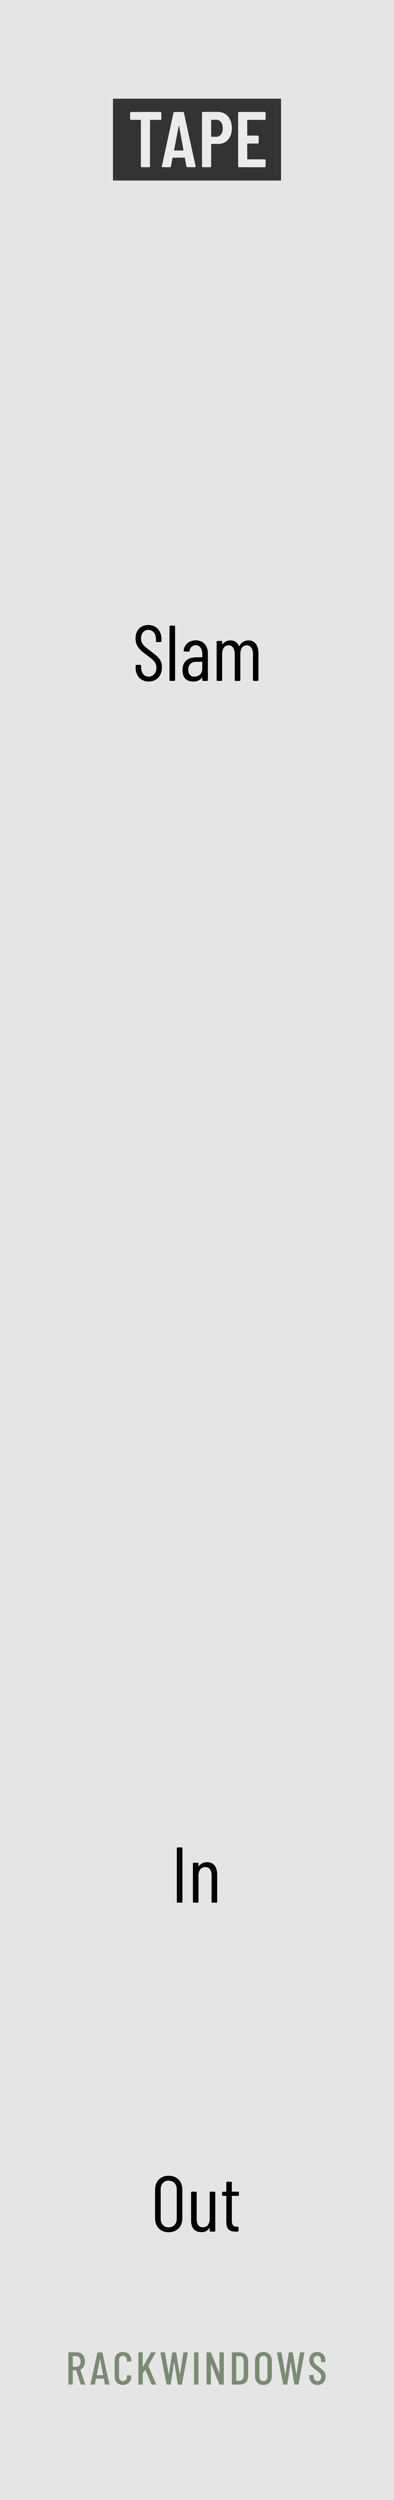<?xml version="1.0" encoding="UTF-8" standalone="no"?>
<!DOCTYPE svg PUBLIC "-//W3C//DTD SVG 1.1//EN" "http://www.w3.org/Graphics/SVG/1.1/DTD/svg11.dtd">
<svg width="60px" height="380px" version="1.1" xmlns="http://www.w3.org/2000/svg" xmlns:xlink="http://www.w3.org/1999/xlink" xml:space="preserve" xmlns:serif="http://www.serif.com/" style="fill-rule:evenodd;clip-rule:evenodd;">
    <rect id="Tape" x="0" y="0" width="60" height="379.995" style="fill:none;"/>
    <g clip-path="url(#_clip1)">
        <g id="Background">
            <rect id="bright" x="0" y="0" width="60" height="379.995" style="fill:rgb(230,229,229);"/>
        </g>
        <g id="Lables">
            <path d="M27.049,289.199l0.61,0c0.072,0 0.12,-0.048 0.12,-0.12l0,-8.158c0,-0.072 -0.048,-0.12 -0.12,-0.12l-0.61,0c-0.072,0 -0.12,0.048 -0.12,0.12l0,8.158c0,0.072 0.048,0.12 0.12,0.12Z" style="fill-rule:nonzero;"/>
            <path d="M31.536,283.045c-0.48,0 -0.936,0.179 -1.249,0.611c-0.024,0.035 -0.06,0.023 -0.06,-0.012l0,-0.396c0,-0.071 -0.048,-0.119 -0.12,-0.119l-0.61,0c-0.072,0 -0.12,0.048 -0.12,0.119l0,5.831c0,0.072 0.048,0.12 0.12,0.12l0.61,0c0.072,0 0.12,-0.048 0.12,-0.12l0,-3.996c0,-0.804 0.397,-1.296 1.033,-1.296c0.612,0 0.961,0.456 0.961,1.236l0,4.056c0,0.072 0.048,0.12 0.12,0.12l0.61,0c0.072,0 0.12,-0.048 0.12,-0.12l0,-4.128c0,-1.2 -0.551,-1.906 -1.535,-1.906Z" style="fill-rule:nonzero;"/>
            <path d="M25.68,339.295c1.237,0 2.087,-0.838 2.087,-2.099l0,-4.392c0,-1.261 -0.85,-2.099 -2.087,-2.099c-1.225,0 -2.063,0.838 -2.063,2.099l0,4.392c0,1.261 0.838,2.099 2.063,2.099Zm0,-0.742c-0.72,0 -1.213,-0.54 -1.213,-1.309l0,-4.476c0,-0.781 0.493,-1.321 1.213,-1.321c0.732,0 1.237,0.54 1.237,1.321l0,4.476c0,0.769 -0.505,1.309 -1.237,1.309Z" style="fill-rule:nonzero;"/>
            <path d="M31.933,333.249l0,3.996c0,0.804 -0.385,1.296 -1.021,1.296c-0.612,0 -0.961,-0.396 -0.961,-1.212l0,-4.08c0,-0.072 -0.048,-0.12 -0.12,-0.12l-0.61,0c-0.072,0 -0.12,0.048 -0.12,0.12l0,4.272c0,1.223 0.659,1.762 1.571,1.762c0.516,0 0.937,-0.179 1.201,-0.622c0.024,-0.036 0.06,-0.036 0.06,0.011l0,0.408c0,0.071 0.048,0.119 0.12,0.119l0.61,0c0.072,0 0.12,-0.048 0.12,-0.119l0,-5.831c0,-0.072 -0.048,-0.12 -0.12,-0.12l-0.61,0c-0.072,0 -0.12,0.048 -0.12,0.12Z" style="fill-rule:nonzero;"/>
            <path d="M36.383,333.644l0,-0.396c0,-0.071 -0.048,-0.119 -0.12,-0.119l-0.912,0c-0.024,0 -0.048,-0.024 -0.048,-0.048l0,-1.344c0,-0.072 -0.048,-0.12 -0.12,-0.12l-0.598,0c-0.072,0 -0.12,0.048 -0.12,0.12l0,1.344c0,0.024 -0.024,0.048 -0.048,0.048l-0.468,0c-0.072,0 -0.12,0.048 -0.12,0.119l0,0.396c0,0.071 0.048,0.119 0.12,0.119l0.468,0c0.024,0 0.048,0.024 0.048,0.048l0,3.926c0,1.211 0.587,1.462 1.438,1.462l0.3,0c0.072,0 0.12,-0.048 0.12,-0.12l0,-0.514c0,-0.072 -0.048,-0.12 -0.12,-0.12l-0.12,0c-0.504,0.012 -0.78,-0.192 -0.78,-0.961l0,-3.673c0,-0.024 0.024,-0.048 0.048,-0.048l0.912,0c0.072,0 0.12,-0.048 0.12,-0.119Z" style="fill-rule:nonzero;"/>
            <path d="M22.644,103.59c1.177,0 2.015,-0.838 2.015,-2.17c0,-1.141 -0.599,-1.621 -1.811,-2.521c-0.972,-0.72 -1.369,-1.08 -1.369,-1.848c0,-0.852 0.481,-1.309 1.105,-1.309c0.696,0 1.165,0.565 1.165,1.417l0,0.312c0,0.072 0.048,0.12 0.12,0.12l0.598,0c0.072,0 0.12,-0.048 0.12,-0.12l0,-0.3c0,-1.308 -0.79,-2.171 -2.003,-2.171c-1.129,0 -1.943,0.754 -1.943,2.027c0,1.272 0.79,1.872 1.739,2.568c0.888,0.672 1.441,1.045 1.441,1.897c0,0.828 -0.517,1.356 -1.177,1.356c-0.672,0 -1.153,-0.552 -1.153,-1.416l0,-0.252c0,-0.072 -0.048,-0.12 -0.12,-0.12l-0.598,0c-0.072,0 -0.12,0.048 -0.12,0.12l0,0.288c0,1.272 0.814,2.122 1.991,2.122Z" style="fill-rule:nonzero;"/>
            <path d="M25.933,103.495l0.61,0c0.072,0 0.12,-0.048 0.12,-0.12l0,-8.159c0,-0.072 -0.048,-0.12 -0.12,-0.12l-0.61,0c-0.072,0 -0.12,0.048 -0.12,0.12l0,8.159c0,0.072 0.048,0.12 0.12,0.12Z" style="fill-rule:nonzero;"/>
            <path d="M29.82,97.328c-0.997,0 -1.764,0.623 -1.848,1.583c-0.012,0.072 0.036,0.12 0.108,0.12l0.659,0.012c0.072,0 0.12,-0.036 0.132,-0.12c0.048,-0.504 0.445,-0.853 0.925,-0.853c0.624,0 1.009,0.529 1.009,1.322l0,0.468c0,0.024 -0.024,0.048 -0.048,0.048l-0.829,0c-1.189,0 -2.135,0.527 -2.135,1.967c0,1.428 0.946,1.715 1.631,1.715c0.54,0 1.008,-0.167 1.321,-0.574c0.036,-0.036 0.06,-0.024 0.06,0.012l0,0.347c0,0.072 0.048,0.12 0.12,0.12l0.61,0c0.072,0 0.12,-0.048 0.12,-0.12l0,-4.043c0,-1.213 -0.718,-2.004 -1.835,-2.004Zm-0.216,5.52c-0.528,0 -0.937,-0.312 -0.937,-1.045c0,-0.828 0.517,-1.213 1.249,-1.213l0.841,0c0.024,0 0.048,0.025 0.048,0.049l0,1.008c0,0.805 -0.601,1.201 -1.201,1.201Z" style="fill-rule:nonzero;"/>
            <path d="M37.848,97.34c-0.516,0 -1.081,0.228 -1.381,0.839c-0.023,0.048 -0.059,0.048 -0.071,0.012c-0.24,-0.54 -0.695,-0.851 -1.308,-0.851c-0.432,0 -0.876,0.168 -1.201,0.587c-0.036,0.036 -0.06,0.024 -0.06,-0.012l0,-0.371c0,-0.072 -0.048,-0.12 -0.12,-0.12l-0.598,0c-0.072,0 -0.12,0.048 -0.12,0.12l0,5.831c0,0.072 0.048,0.12 0.12,0.12l0.598,0c0.072,0 0.12,-0.048 0.12,-0.12l0,-3.995c0,-0.805 0.385,-1.298 0.997,-1.298c0.54,0 0.925,0.493 0.925,1.321l0,3.972c0,0.072 0.048,0.12 0.12,0.12l0.61,0c0.072,0 0.12,-0.048 0.12,-0.12l0,-3.996c0,-0.804 0.385,-1.297 0.985,-1.297c0.552,0 0.937,0.493 0.937,1.321l0,3.972c0,0.072 0.048,0.12 0.12,0.12l0.598,0c0.072,0 0.12,-0.048 0.12,-0.12l0,-4.044c0,-1.236 -0.551,-1.991 -1.511,-1.991Z" style="fill-rule:nonzero;"/>
            <g id="Branding">
                <path d="M12.357,362.45l0.545,0c0.049,0 0.07,-0.028 0.056,-0.077l-0.72,-2.163c-0.007,-0.021 0,-0.028 0.014,-0.042c0.419,-0.182 0.685,-0.637 0.685,-1.232c0,-0.826 -0.482,-1.393 -1.203,-1.393l-1.253,0c-0.042,0 -0.07,0.028 -0.07,0.07l0,4.767c0,0.042 0.028,0.07 0.07,0.07l0.531,0c0.042,0 0.07,-0.028 0.07,-0.07l0,-2.079c0,-0.014 0.014,-0.028 0.028,-0.028l0.483,0c0.014,0 0.021,0 0.028,0.021l0.652,2.1c0.014,0.035 0.049,0.056 0.084,0.056Zm-1.247,-4.326l0.518,0c0.379,0 0.638,0.315 0.638,0.819c0,0.49 -0.259,0.805 -0.638,0.805l-0.518,0c-0.014,0 -0.028,-0.014 -0.028,-0.028l0,-1.568c0,-0.014 0.014,-0.028 0.028,-0.028Z" style="fill:rgb(121,140,115);fill-rule:nonzero;"/>
                <path d="M16.045,362.45l0.546,0c0.049,0 0.07,-0.035 0.063,-0.077l-1.057,-4.76c-0.007,-0.042 -0.035,-0.063 -0.077,-0.063l-0.615,0c-0.042,0 -0.07,0.021 -0.077,0.063l-1.043,4.76c-0.007,0.042 0.014,0.077 0.063,0.077l0.532,0c0.042,0 0.07,-0.021 0.077,-0.063l0.161,-0.805c0,-0.014 0.021,-0.028 0.035,-0.028l1.126,0c0.014,0 0.035,0.014 0.035,0.028l0.154,0.805c0.007,0.042 0.035,0.063 0.077,0.063Zm-1.308,-1.456l0.476,-2.394c0.006,-0.028 0.02,-0.028 0.027,0l0.462,2.394c0,0.014 -0.007,0.028 -0.021,0.028l-0.923,0c-0.014,0 -0.021,-0.014 -0.021,-0.028Z" style="fill:rgb(121,140,115);fill-rule:nonzero;"/>
                <path d="M18.719,362.506c0.764,0 1.267,-0.497 1.267,-1.267l0,-0.105c0,-0.042 -0.028,-0.07 -0.07,-0.07l-0.531,-0.028c-0.042,0 -0.07,0.028 -0.07,0.07l0,0.182c0,0.378 -0.238,0.637 -0.596,0.637c-0.357,0 -0.588,-0.259 -0.588,-0.637l0,-2.576c0,-0.385 0.231,-0.637 0.588,-0.637c0.358,0 0.596,0.252 0.596,0.637l0,0.182c0,0.042 0.028,0.07 0.07,0.07l0.531,-0.028c0.042,0 0.07,-0.028 0.07,-0.07l0,-0.112c0,-0.77 -0.503,-1.26 -1.267,-1.26c-0.756,0 -1.259,0.49 -1.259,1.26l0,2.485c0,0.77 0.503,1.267 1.259,1.267Z" style="fill:rgb(121,140,115);fill-rule:nonzero;"/>
                <path d="M21.142,362.45l0.531,0c0.042,0 0.07,-0.028 0.07,-0.07l0,-1.575c0,-0.014 0,-0.028 0.007,-0.035l0.357,-0.567c0.014,-0.014 0.028,-0.014 0.035,0.007l0.91,2.184c0.014,0.042 0.042,0.056 0.077,0.056l0.581,0c0.049,0 0.077,-0.035 0.056,-0.084l-1.169,-2.744c-0.007,-0.014 -0.007,-0.028 0,-0.042l1.078,-1.946c0.028,-0.049 0.007,-0.084 -0.049,-0.084l-0.574,0c-0.035,0 -0.063,0.021 -0.084,0.049l-1.19,2.128c-0.014,0.028 -0.035,0.021 -0.035,-0.007l0,-2.1c0,-0.042 -0.028,-0.07 -0.07,-0.07l-0.531,0c-0.042,0 -0.07,0.028 -0.07,0.07l0,4.76c0,0.042 0.028,0.07 0.07,0.07Z" style="fill:rgb(121,140,115);fill-rule:nonzero;"/>
                <path d="M25.44,362.45l0.497,0c0.042,0 0.063,-0.014 0.07,-0.063l0.503,-3.311c0,-0.021 0.021,-0.021 0.028,0l0.532,3.311c0.007,0.042 0.028,0.063 0.07,0.063l0.497,0c0.042,0 0.07,-0.021 0.077,-0.063l0.882,-4.76c0.007,-0.042 -0.014,-0.077 -0.063,-0.077l-0.546,0c-0.042,0 -0.063,0.021 -0.07,0.063l-0.518,3.283c-0.007,0.021 -0.021,0.021 -0.028,0l-0.539,-3.283c-0.007,-0.042 -0.028,-0.063 -0.07,-0.063l-0.468,0c-0.042,0 -0.063,0.014 -0.07,0.063l-0.504,3.283c-0.007,0.021 -0.021,0.021 -0.028,0l-0.567,-3.283c-0.007,-0.042 -0.035,-0.063 -0.077,-0.063l-0.553,0c-0.049,0 -0.07,0.035 -0.063,0.077l0.931,4.76c0.007,0.042 0.035,0.063 0.077,0.063Z" style="fill:rgb(121,140,115);fill-rule:nonzero;"/>
                <path d="M29.626,362.45l0.531,0c0.042,0 0.07,-0.028 0.07,-0.07l0,-4.76c0,-0.042 -0.028,-0.07 -0.07,-0.07l-0.531,0c-0.042,0 -0.07,0.028 -0.07,0.07l0,4.76c0,0.042 0.028,0.07 0.07,0.07Z" style="fill:rgb(121,140,115);fill-rule:nonzero;"/>
                <path d="M31.523,362.45l0.525,0c0.042,0 0.07,-0.028 0.07,-0.07l-0.007,-3.073c0,-0.028 0.028,-0.028 0.035,0l1.246,3.087c0.014,0.042 0.042,0.056 0.077,0.056l0.546,0c0.042,0 0.07,-0.028 0.07,-0.07l0,-4.76c0,-0.042 -0.028,-0.07 -0.07,-0.07l-0.525,0c-0.042,0 -0.07,0.028 -0.07,0.07l0,3.066c0,0.028 -0.028,0.035 -0.035,0.007l-1.246,-3.087c-0.014,-0.042 -0.042,-0.056 -0.077,-0.056l-0.539,0c-0.042,0 -0.07,0.028 -0.07,0.07l0,4.76c0,0.042 0.028,0.07 0.07,0.07Z" style="fill:rgb(121,140,115);fill-rule:nonzero;"/>
                <path d="M35.373,362.45l1.147,0c0.771,0 1.267,-0.511 1.267,-1.323l0,-2.254c0,-0.812 -0.496,-1.323 -1.267,-1.323l-1.147,0c-0.042,0 -0.07,0.028 -0.07,0.07l0,4.76c0,0.042 0.028,0.07 0.07,0.07Zm0.601,-0.609l0,-3.682c0,-0.014 0.014,-0.028 0.028,-0.028l0.511,0c0.365,0 0.596,0.301 0.596,0.777l0,2.184c-0.007,0.476 -0.238,0.77 -0.596,0.77l-0.511,0.007c-0.014,0 -0.028,-0.014 -0.028,-0.028Z" style="fill:rgb(121,140,115);fill-rule:nonzero;"/>
                <path d="M40.111,362.506c0.771,0 1.288,-0.504 1.288,-1.281l0,-2.443c0,-0.777 -0.517,-1.288 -1.288,-1.288c-0.763,0 -1.273,0.511 -1.273,1.288l0,2.443c0,0.777 0.51,1.281 1.273,1.281Zm0,-0.581c-0.364,0 -0.602,-0.273 -0.602,-0.672l0,-2.506c0,-0.399 0.238,-0.672 0.602,-0.672c0.372,0 0.617,0.273 0.617,0.672l0,2.506c0,0.399 -0.245,0.672 -0.617,0.672Z" style="fill:rgb(121,140,115);fill-rule:nonzero;"/>
                <path d="M43.192,362.45l0.497,0c0.042,0 0.063,-0.014 0.07,-0.063l0.503,-3.311c0,-0.021 0.021,-0.021 0.028,0l0.532,3.311c0.007,0.042 0.028,0.063 0.07,0.063l0.497,0c0.042,0 0.07,-0.021 0.077,-0.063l0.882,-4.76c0.007,-0.042 -0.014,-0.077 -0.063,-0.077l-0.546,0c-0.042,0 -0.063,0.021 -0.07,0.063l-0.518,3.283c-0.007,0.021 -0.021,0.021 -0.028,0l-0.539,-3.283c-0.007,-0.042 -0.028,-0.063 -0.07,-0.063l-0.468,0c-0.042,0 -0.063,0.014 -0.07,0.063l-0.504,3.283c-0.007,0.021 -0.021,0.021 -0.028,0l-0.567,-3.283c-0.007,-0.042 -0.035,-0.063 -0.077,-0.063l-0.553,0c-0.049,0 -0.07,0.035 -0.063,0.077l0.931,4.76c0.007,0.042 0.035,0.063 0.077,0.063Z" style="fill:rgb(121,140,115);fill-rule:nonzero;"/>
                <path d="M48.343,362.506c0.729,0 1.246,-0.504 1.246,-1.295c0,-0.672 -0.37,-0.966 -1.084,-1.498c-0.54,-0.399 -0.743,-0.588 -0.743,-0.987c0,-0.42 0.231,-0.651 0.546,-0.651c0.344,0 0.582,0.28 0.582,0.7l0,0.189c0,0.042 0.028,0.07 0.07,0.07l0.517,0c0.042,0 0.07,-0.028 0.07,-0.07l0,-0.175c0,-0.777 -0.489,-1.295 -1.239,-1.295c-0.707,0 -1.21,0.469 -1.21,1.232c0,0.763 0.503,1.134 1.042,1.533c0.505,0.371 0.785,0.567 0.785,0.994c0,0.406 -0.252,0.672 -0.582,0.672c-0.336,0 -0.574,-0.273 -0.574,-0.707l0,-0.154c0,-0.042 -0.028,-0.07 -0.07,-0.07l-0.517,0c-0.042,0 -0.07,0.028 -0.07,0.07l0,0.189c0,0.749 0.496,1.253 1.231,1.253Z" style="fill:rgb(121,140,115);fill-rule:nonzero;"/>
                <g>
                    <rect x="17.204" y="15" width="25.592" height="12.437" style="fill:rgb(51,51,51);"/>
                    <path d="M24.427,17.019l-4.474,0c-0.084,0 -0.144,0.06 -0.144,0.144l0,0.911c0,0.084 0.06,0.144 0.144,0.144l1.44,0c0.036,0 0.06,0.024 0.06,0.06l0,6.996c0,0.084 0.06,0.144 0.144,0.144l1.103,0c0.083,0 0.143,-0.06 0.143,-0.144l0,-6.996c0,-0.036 0.024,-0.06 0.06,-0.06l1.524,0c0.084,0 0.144,-0.06 0.144,-0.144l0,-0.911c0,-0.084 -0.06,-0.144 -0.144,-0.144Z" style="fill:rgb(235,235,235);fill-rule:nonzero;"/>
                    <path d="M28.539,25.418l1.116,0c0.096,0 0.156,-0.048 0.132,-0.156l-1.776,-8.111c-0.012,-0.084 -0.072,-0.132 -0.156,-0.132l-1.284,0c-0.084,0 -0.144,0.048 -0.156,0.132l-1.764,8.111c-0.024,0.108 0.024,0.156 0.12,0.156l1.104,0c0.084,0 0.144,-0.036 0.156,-0.132l0.24,-1.272c0,-0.036 0.036,-0.048 0.072,-0.048l1.74,0c0.036,0 0.072,0.024 0.072,0.06l0.228,1.26c0.012,0.096 0.072,0.132 0.156,0.132Zm-2.028,-2.603l0.696,-3.625c0.012,-0.048 0.06,-0.048 0.072,0l0.66,3.625c0.012,0.048 -0.024,0.06 -0.06,0.06l-1.308,0c-0.036,0 -0.072,-0.012 -0.06,-0.06Z" style="fill:rgb(235,235,235);fill-rule:nonzero;"/>
                    <path d="M33.164,17.007l-2.255,0c-0.084,0 -0.144,0.06 -0.144,0.144l0,8.123c0,0.084 0.06,0.144 0.144,0.144l1.103,0c0.083,0 0.143,-0.06 0.143,-0.144l0,-3.336c0,-0.036 0.024,-0.06 0.06,-0.06l1.021,0c1.236,0 2.075,-0.947 2.075,-2.399c0,-1.465 -0.863,-2.472 -2.147,-2.472Zm-0.228,3.78l-0.721,0c-0.036,0 -0.06,-0.024 -0.06,-0.06l0,-2.461c0,-0.036 0.024,-0.06 0.06,-0.06l0.721,0c0.589,0 0.985,0.492 0.985,1.309c0,0.792 -0.396,1.272 -0.985,1.272Z" style="fill:rgb(235,235,235);fill-rule:nonzero;"/>
                    <path d="M40.447,18.074l0,-0.911c0,-0.084 -0.06,-0.144 -0.144,-0.144l-3.898,0c-0.084,0 -0.144,0.06 -0.144,0.144l0,8.111c0,0.084 0.06,0.144 0.144,0.144l3.898,0c0.084,0 0.144,-0.06 0.144,-0.144l0,-0.911c0,-0.084 -0.06,-0.144 -0.144,-0.144l-2.592,0c-0.036,0 -0.06,-0.024 -0.06,-0.06l0,-2.281c0,-0.036 0.024,-0.06 0.06,-0.06l1.536,0c0.084,0 0.144,-0.06 0.144,-0.144l0,-0.923c0,-0.084 -0.06,-0.144 -0.144,-0.144l-1.536,0c-0.036,0 -0.06,-0.024 -0.06,-0.06l0,-2.269c0,-0.036 0.024,-0.06 0.06,-0.06l2.592,0c0.084,0 0.144,-0.06 0.144,-0.144Z" style="fill:rgb(235,235,235);fill-rule:nonzero;"/>
                </g>
            </g>
        </g>
        <g id="components" display="none">
                <circle id="output" cx="30" cy="310" r="10" style="fill:#0000ff;"/>
                <circle id="input" cx="30" cy="260" r="10" style="fill:#00ff00;"/>
                <circle id="inslam" cx="30" cy="160" r="10" style="fill:#00ff00;"/>
                <circle id="trimslam" cx="30" cy="125" r="10" style="fill:#ff0000;"/>
                <circle id="slam" cx="30" cy="70" r="10" style="fill:#ff0000;"/>
        </g>
    </g>
</svg>
